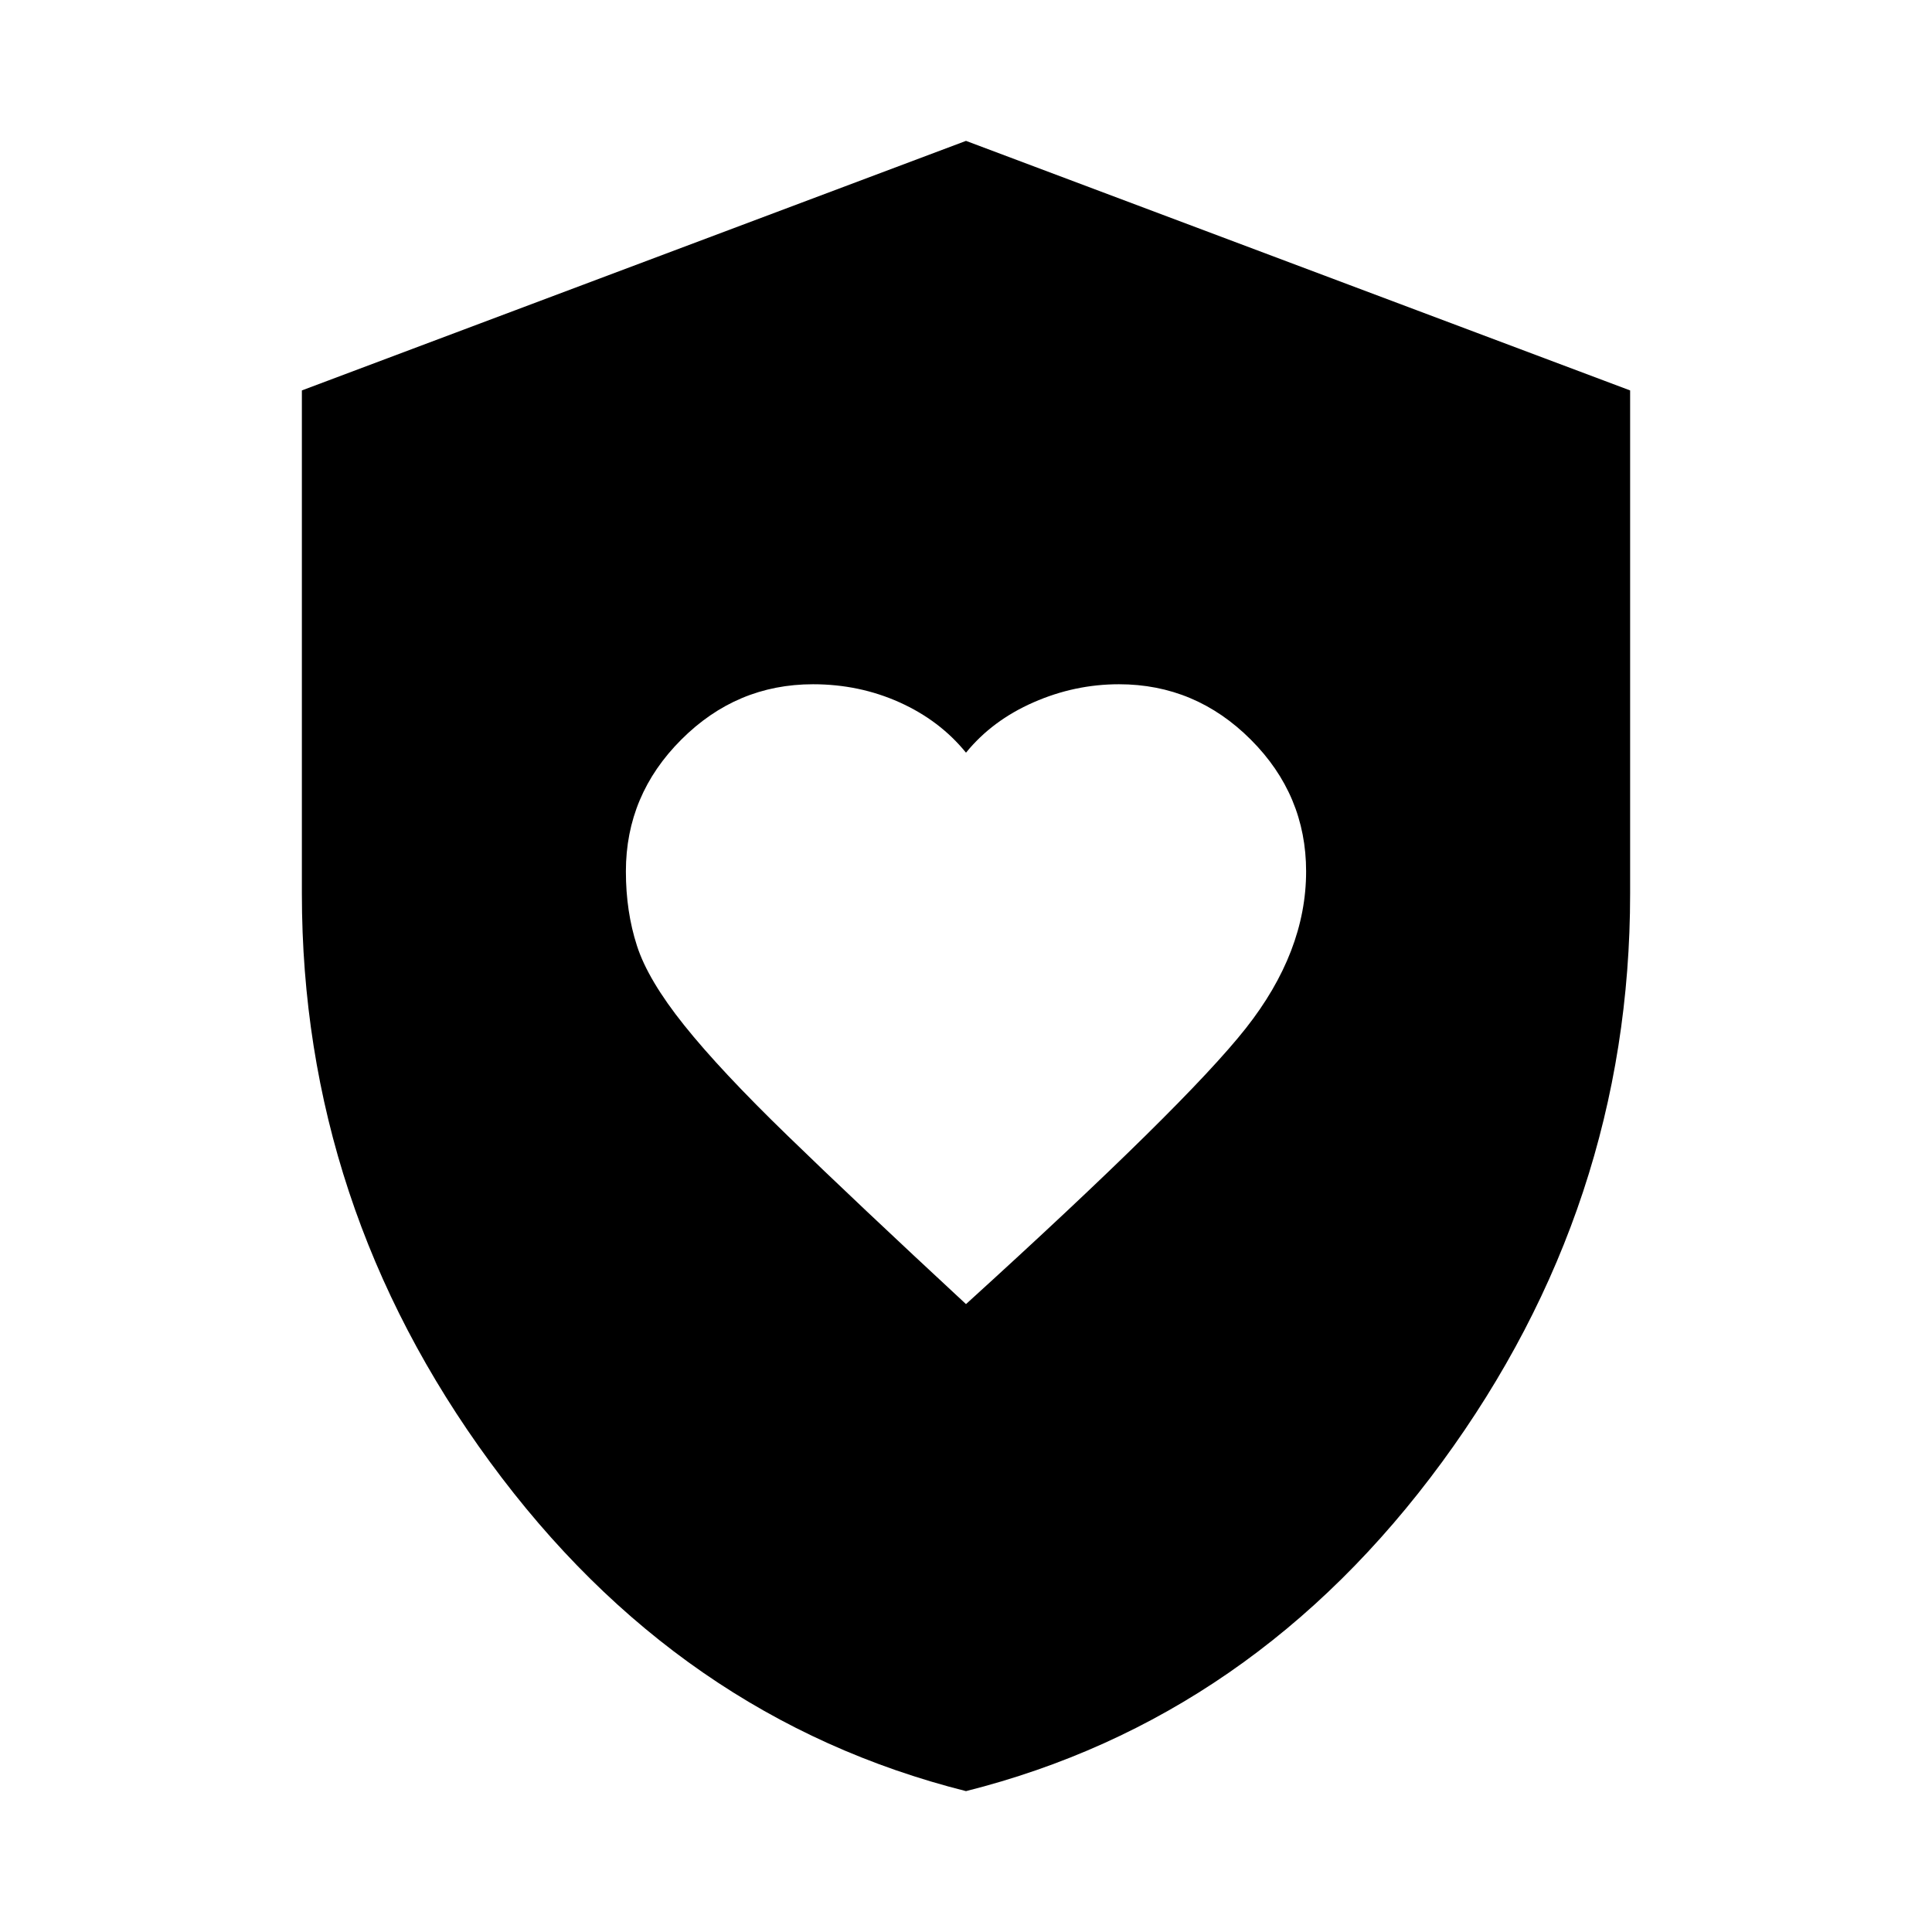 <svg xmlns="http://www.w3.org/2000/svg" height="24" width="24"><path d="M12 16.2q2.725-2.475 3.475-3.425.75-.95.75-1.95 0-.95-.687-1.637Q14.85 8.5 13.9 8.5q-.55 0-1.062.225-.513.225-.838.625-.325-.4-.825-.625-.5-.225-1.075-.225-.95 0-1.637.688-.688.687-.688 1.637 0 .5.138.925.137.425.587.987.45.563 1.288 1.375.837.813 2.212 2.088Zm0 6.05q-3.575-.9-5.912-4.087Q3.75 14.975 3.75 11.1V4.85L12 1.75l8.25 3.1v6.25q0 3.875-2.337 7.063Q15.575 21.35 12 22.25Z"/></svg>